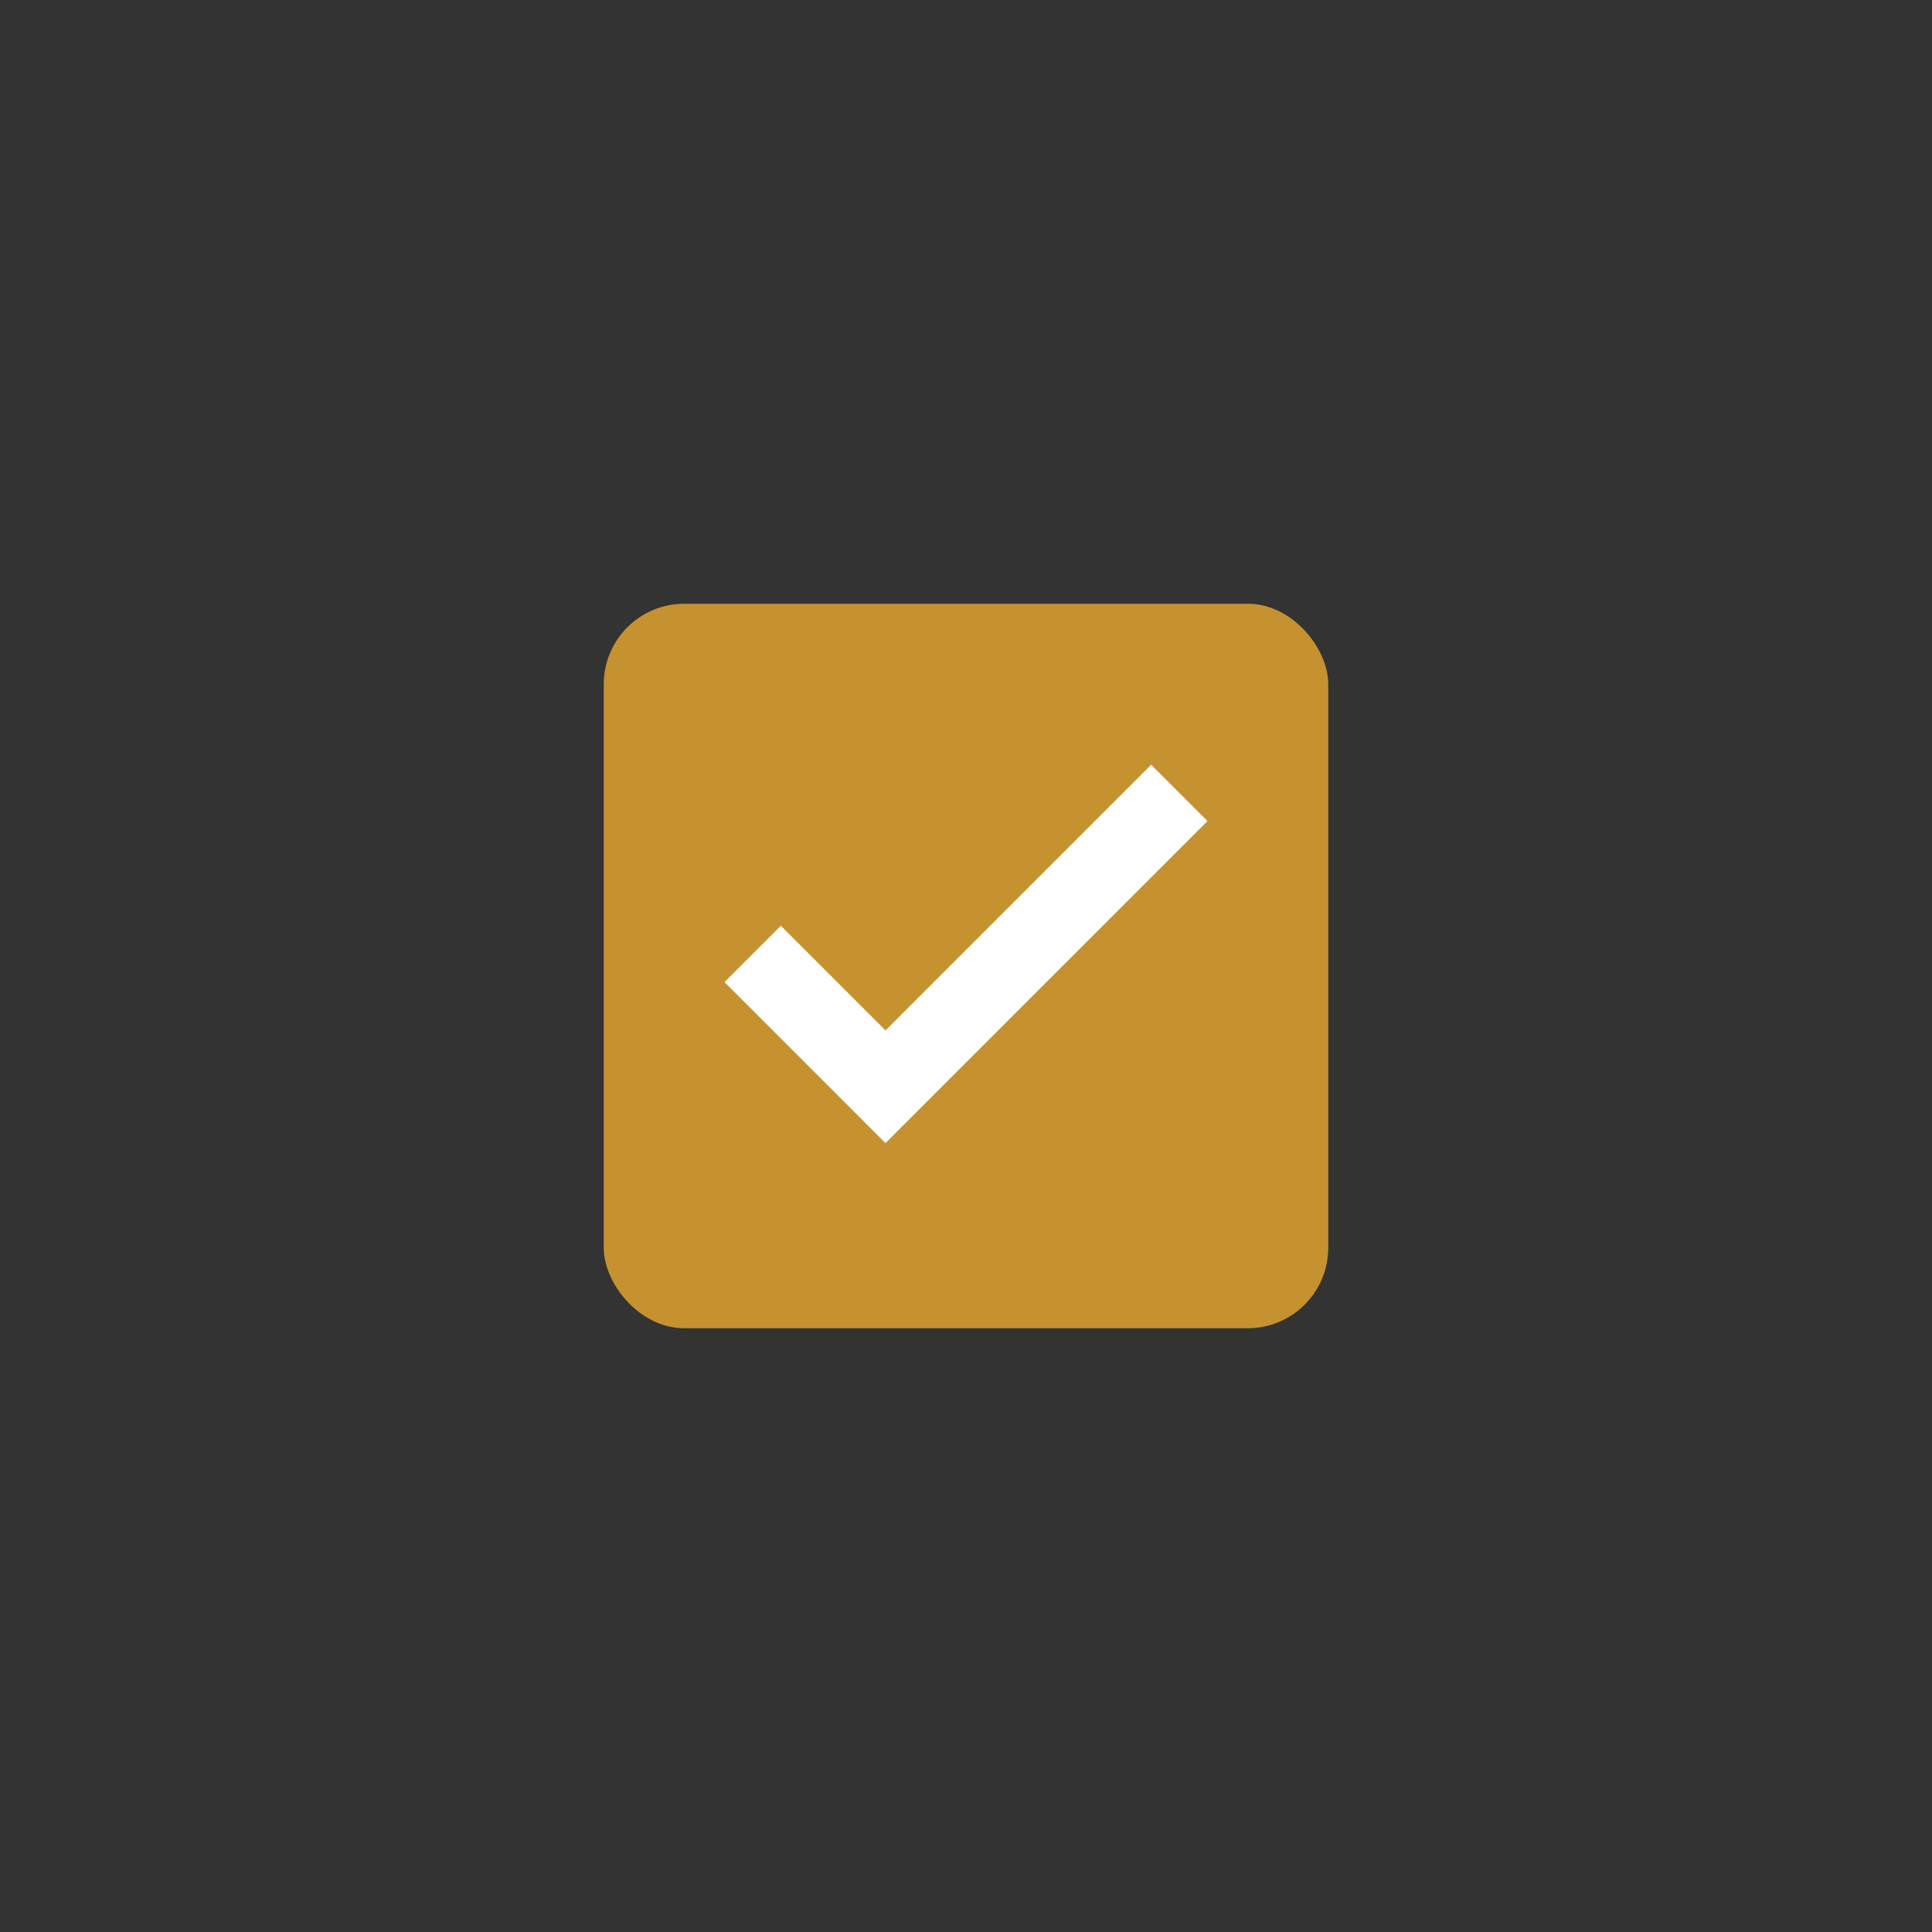 <svg width="48" height="48" viewBox="0 0 48 48" fill="none" xmlns="http://www.w3.org/2000/svg">
<rect x="0" y="0" width="48" height="48" fill="#333333" stroke="none"/>
<rect x="15" y="15" width="18" height="18" rx="2" fill="#C6922F"/>
<path d="M22 28.4L18 24.4L19.4 23L22 25.6L28.6 19L30 20.4L22 28.4Z" fill="white"/>
</svg>
